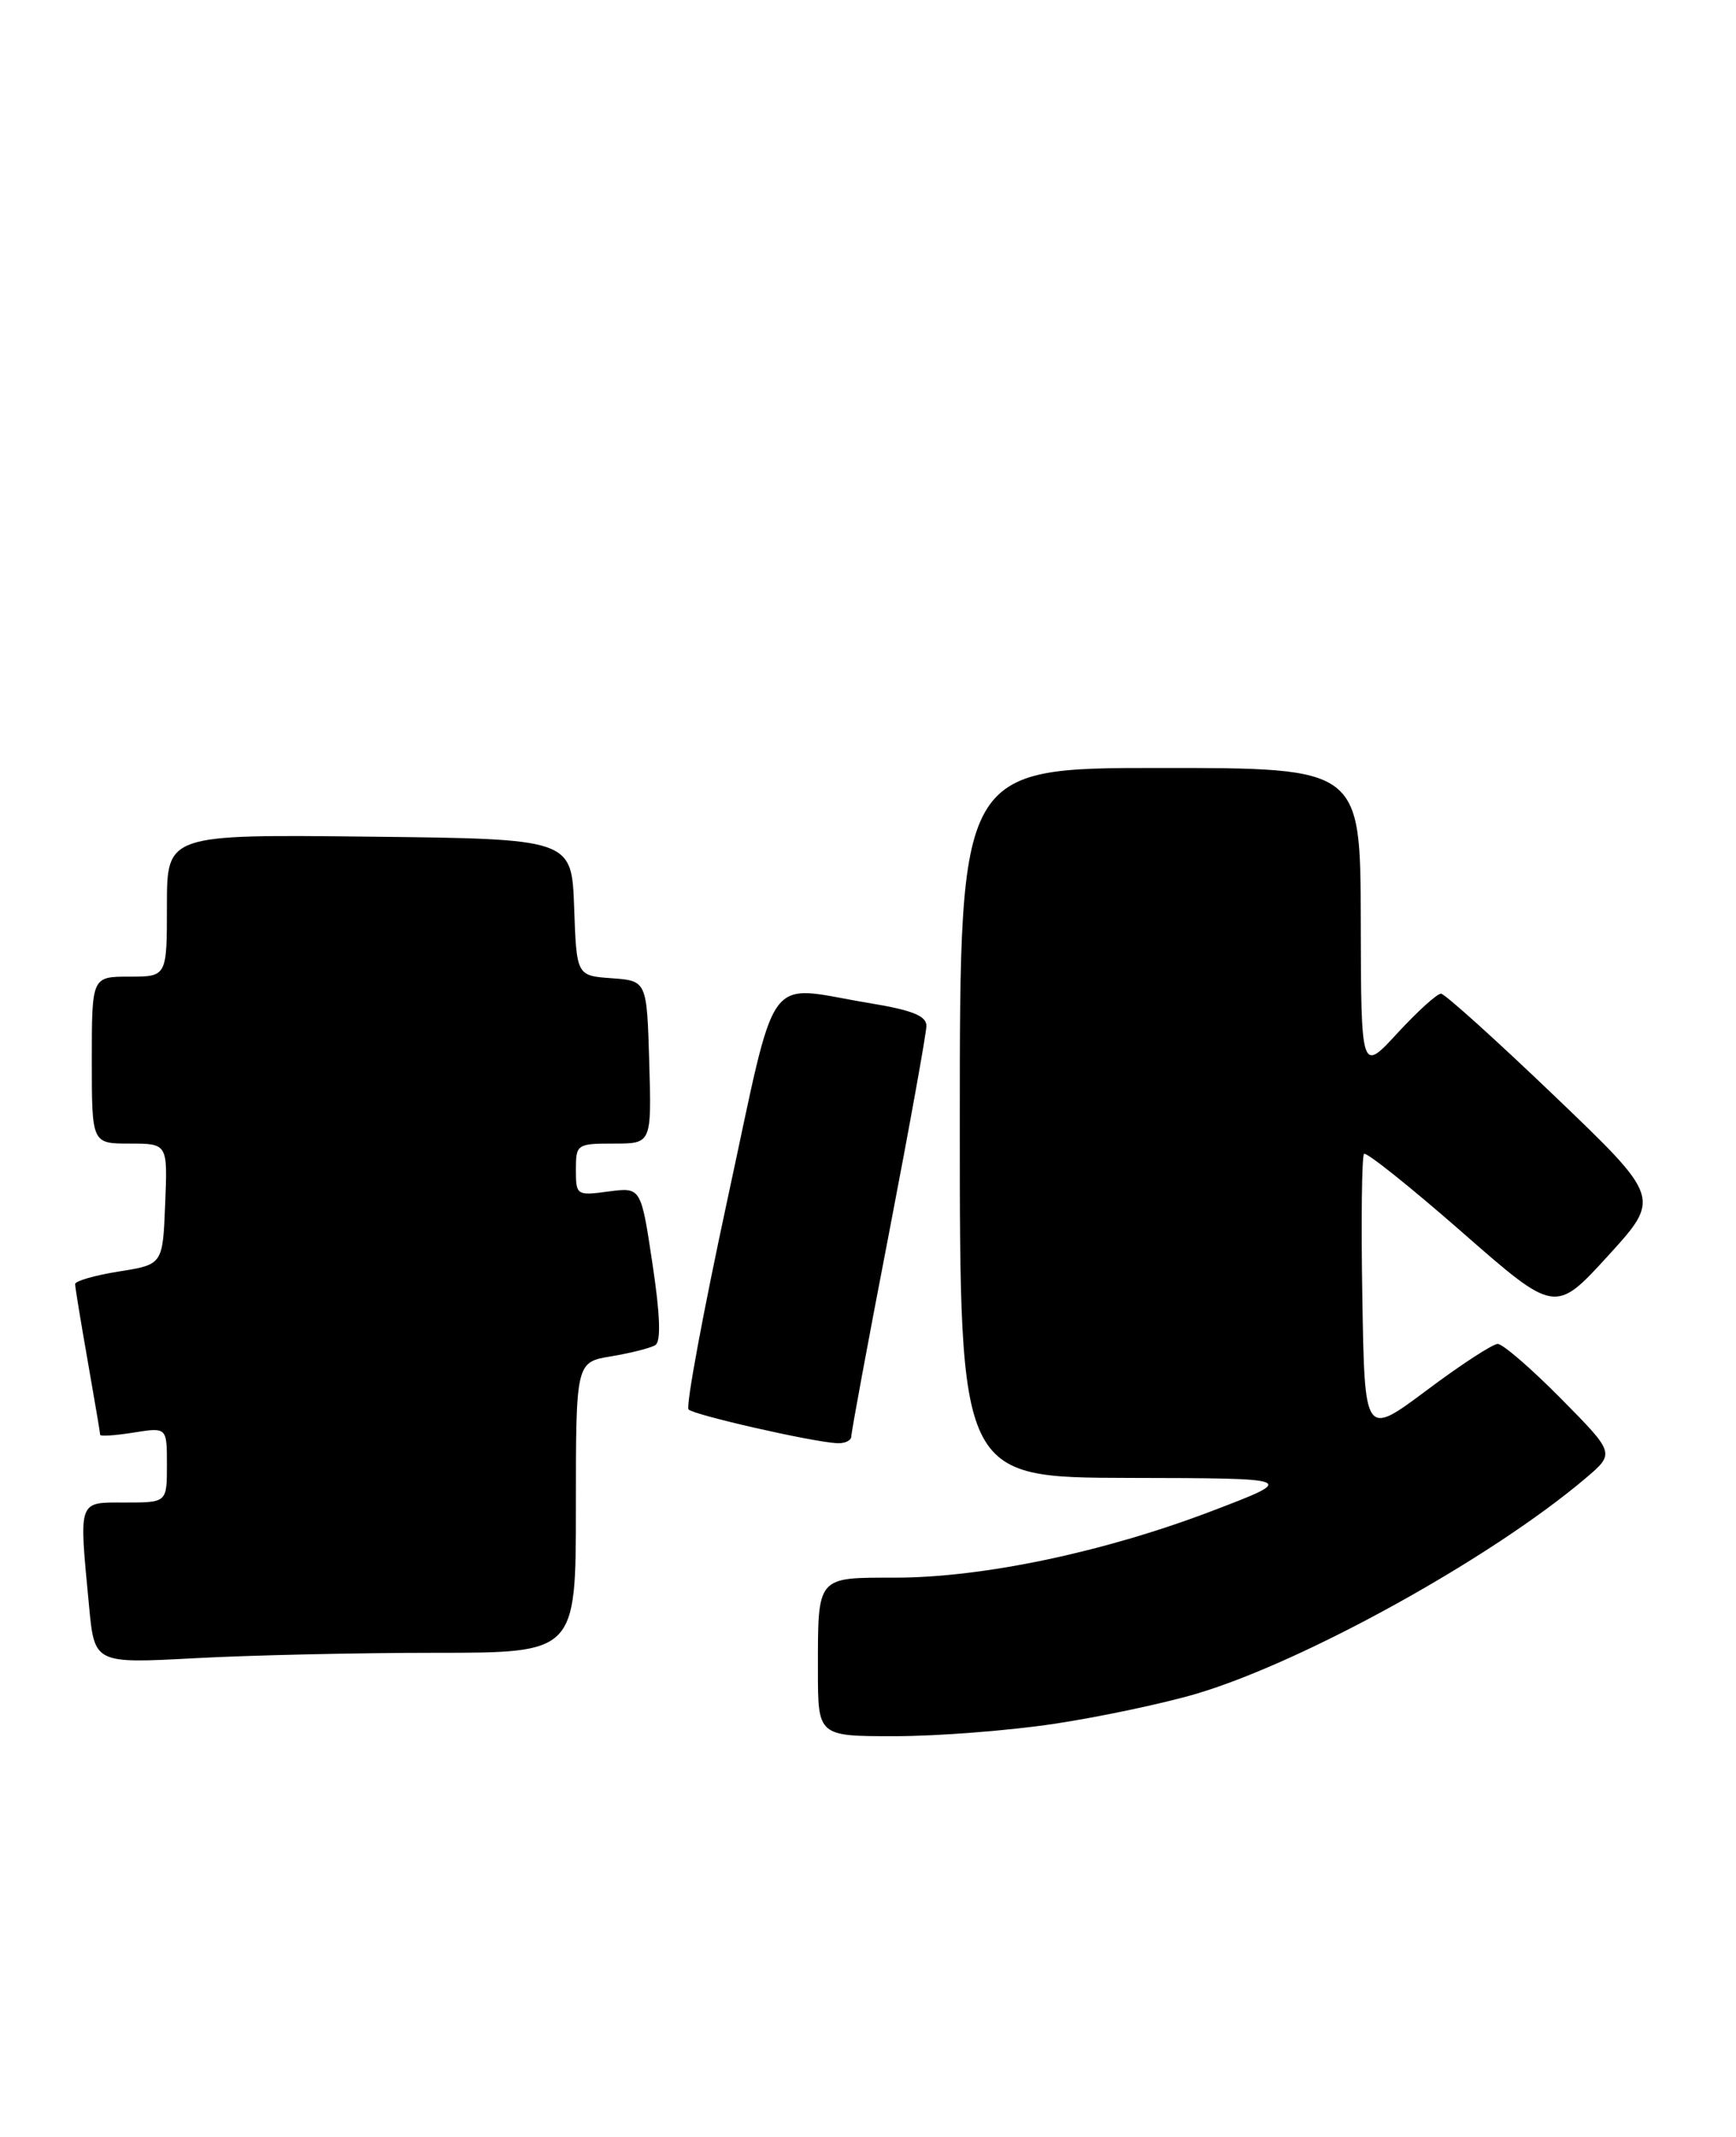 <?xml version="1.0" encoding="UTF-8" standalone="no"?>
<!DOCTYPE svg PUBLIC "-//W3C//DTD SVG 1.1//EN" "http://www.w3.org/Graphics/SVG/1.1/DTD/svg11.dtd" >
<svg xmlns="http://www.w3.org/2000/svg" xmlns:xlink="http://www.w3.org/1999/xlink" version="1.1" viewBox="0 0 208 256">
 <g >
 <path fill="currentColor"
d=" M 126.37 206.50 C 131.80 205.68 139.45 204.06 143.37 202.90 C 156.29 199.06 178.73 186.64 190.00 177.07 C 193.50 174.10 193.50 174.10 187.03 167.55 C 183.47 163.95 180.06 161.00 179.45 161.00 C 178.85 161.00 175.01 163.50 170.93 166.56 C 163.50 172.11 163.50 172.11 163.23 155.42 C 163.07 146.23 163.17 138.50 163.43 138.23 C 163.70 137.97 168.96 142.17 175.12 147.56 C 186.33 157.38 186.33 157.38 192.67 150.44 C 199.00 143.50 199.00 143.50 186.25 131.29 C 179.24 124.58 173.12 119.06 172.66 119.04 C 172.20 119.02 169.86 121.14 167.45 123.75 C 163.08 128.50 163.08 128.50 163.04 110.25 C 163.00 92.00 163.00 92.00 139.00 92.00 C 115.00 92.00 115.00 92.00 115.00 134.50 C 115.00 177.00 115.00 177.00 135.25 177.05 C 155.50 177.09 155.50 177.09 145.06 181.07 C 132.17 185.97 117.72 189.00 107.20 189.00 C 97.80 189.00 98.00 188.76 98.00 200.08 C 98.00 208.00 98.00 208.00 107.25 207.99 C 112.34 207.99 120.94 207.32 126.37 206.50 Z  M 52.16 198.00 C 69.00 198.00 69.00 198.00 69.00 180.59 C 69.00 163.18 69.00 163.18 73.25 162.48 C 75.59 162.09 77.96 161.49 78.52 161.14 C 79.21 160.71 79.10 157.51 78.17 151.36 C 76.80 142.22 76.80 142.22 72.90 142.74 C 69.09 143.25 69.00 143.19 69.00 140.13 C 69.00 137.08 69.12 137.00 73.54 137.00 C 78.07 137.00 78.07 137.00 77.79 127.25 C 77.50 117.50 77.50 117.50 73.29 117.19 C 69.08 116.89 69.08 116.89 68.79 108.69 C 68.50 100.50 68.50 100.50 44.25 100.23 C 20.00 99.96 20.00 99.96 20.00 108.48 C 20.00 117.00 20.00 117.00 15.50 117.00 C 11.00 117.00 11.00 117.00 11.00 127.00 C 11.00 137.00 11.00 137.00 15.54 137.00 C 20.09 137.00 20.09 137.00 19.79 144.24 C 19.50 151.49 19.50 151.49 14.25 152.32 C 11.36 152.78 9.00 153.46 9.00 153.83 C 9.00 154.20 9.68 158.32 10.50 163.00 C 11.32 167.68 12.00 171.67 12.00 171.88 C 12.00 172.09 13.80 171.97 16.00 171.62 C 20.00 170.98 20.00 170.98 20.00 175.49 C 20.00 180.00 20.00 180.00 15.00 180.00 C 9.28 180.00 9.45 179.52 10.67 192.40 C 11.32 199.29 11.32 199.29 23.32 198.65 C 29.91 198.29 42.89 198.00 52.16 198.00 Z  M 102.00 172.07 C 102.00 171.55 104.02 160.64 106.50 147.82 C 108.97 134.99 110.99 123.78 111.00 122.90 C 111.00 121.69 109.29 121.01 104.06 120.15 C 91.44 118.06 93.24 115.56 87.18 143.60 C 84.26 157.13 82.15 168.49 82.50 168.85 C 83.16 169.52 97.12 172.70 100.25 172.89 C 101.21 172.95 102.00 172.58 102.00 172.07 Z "/>
</g>
</svg>